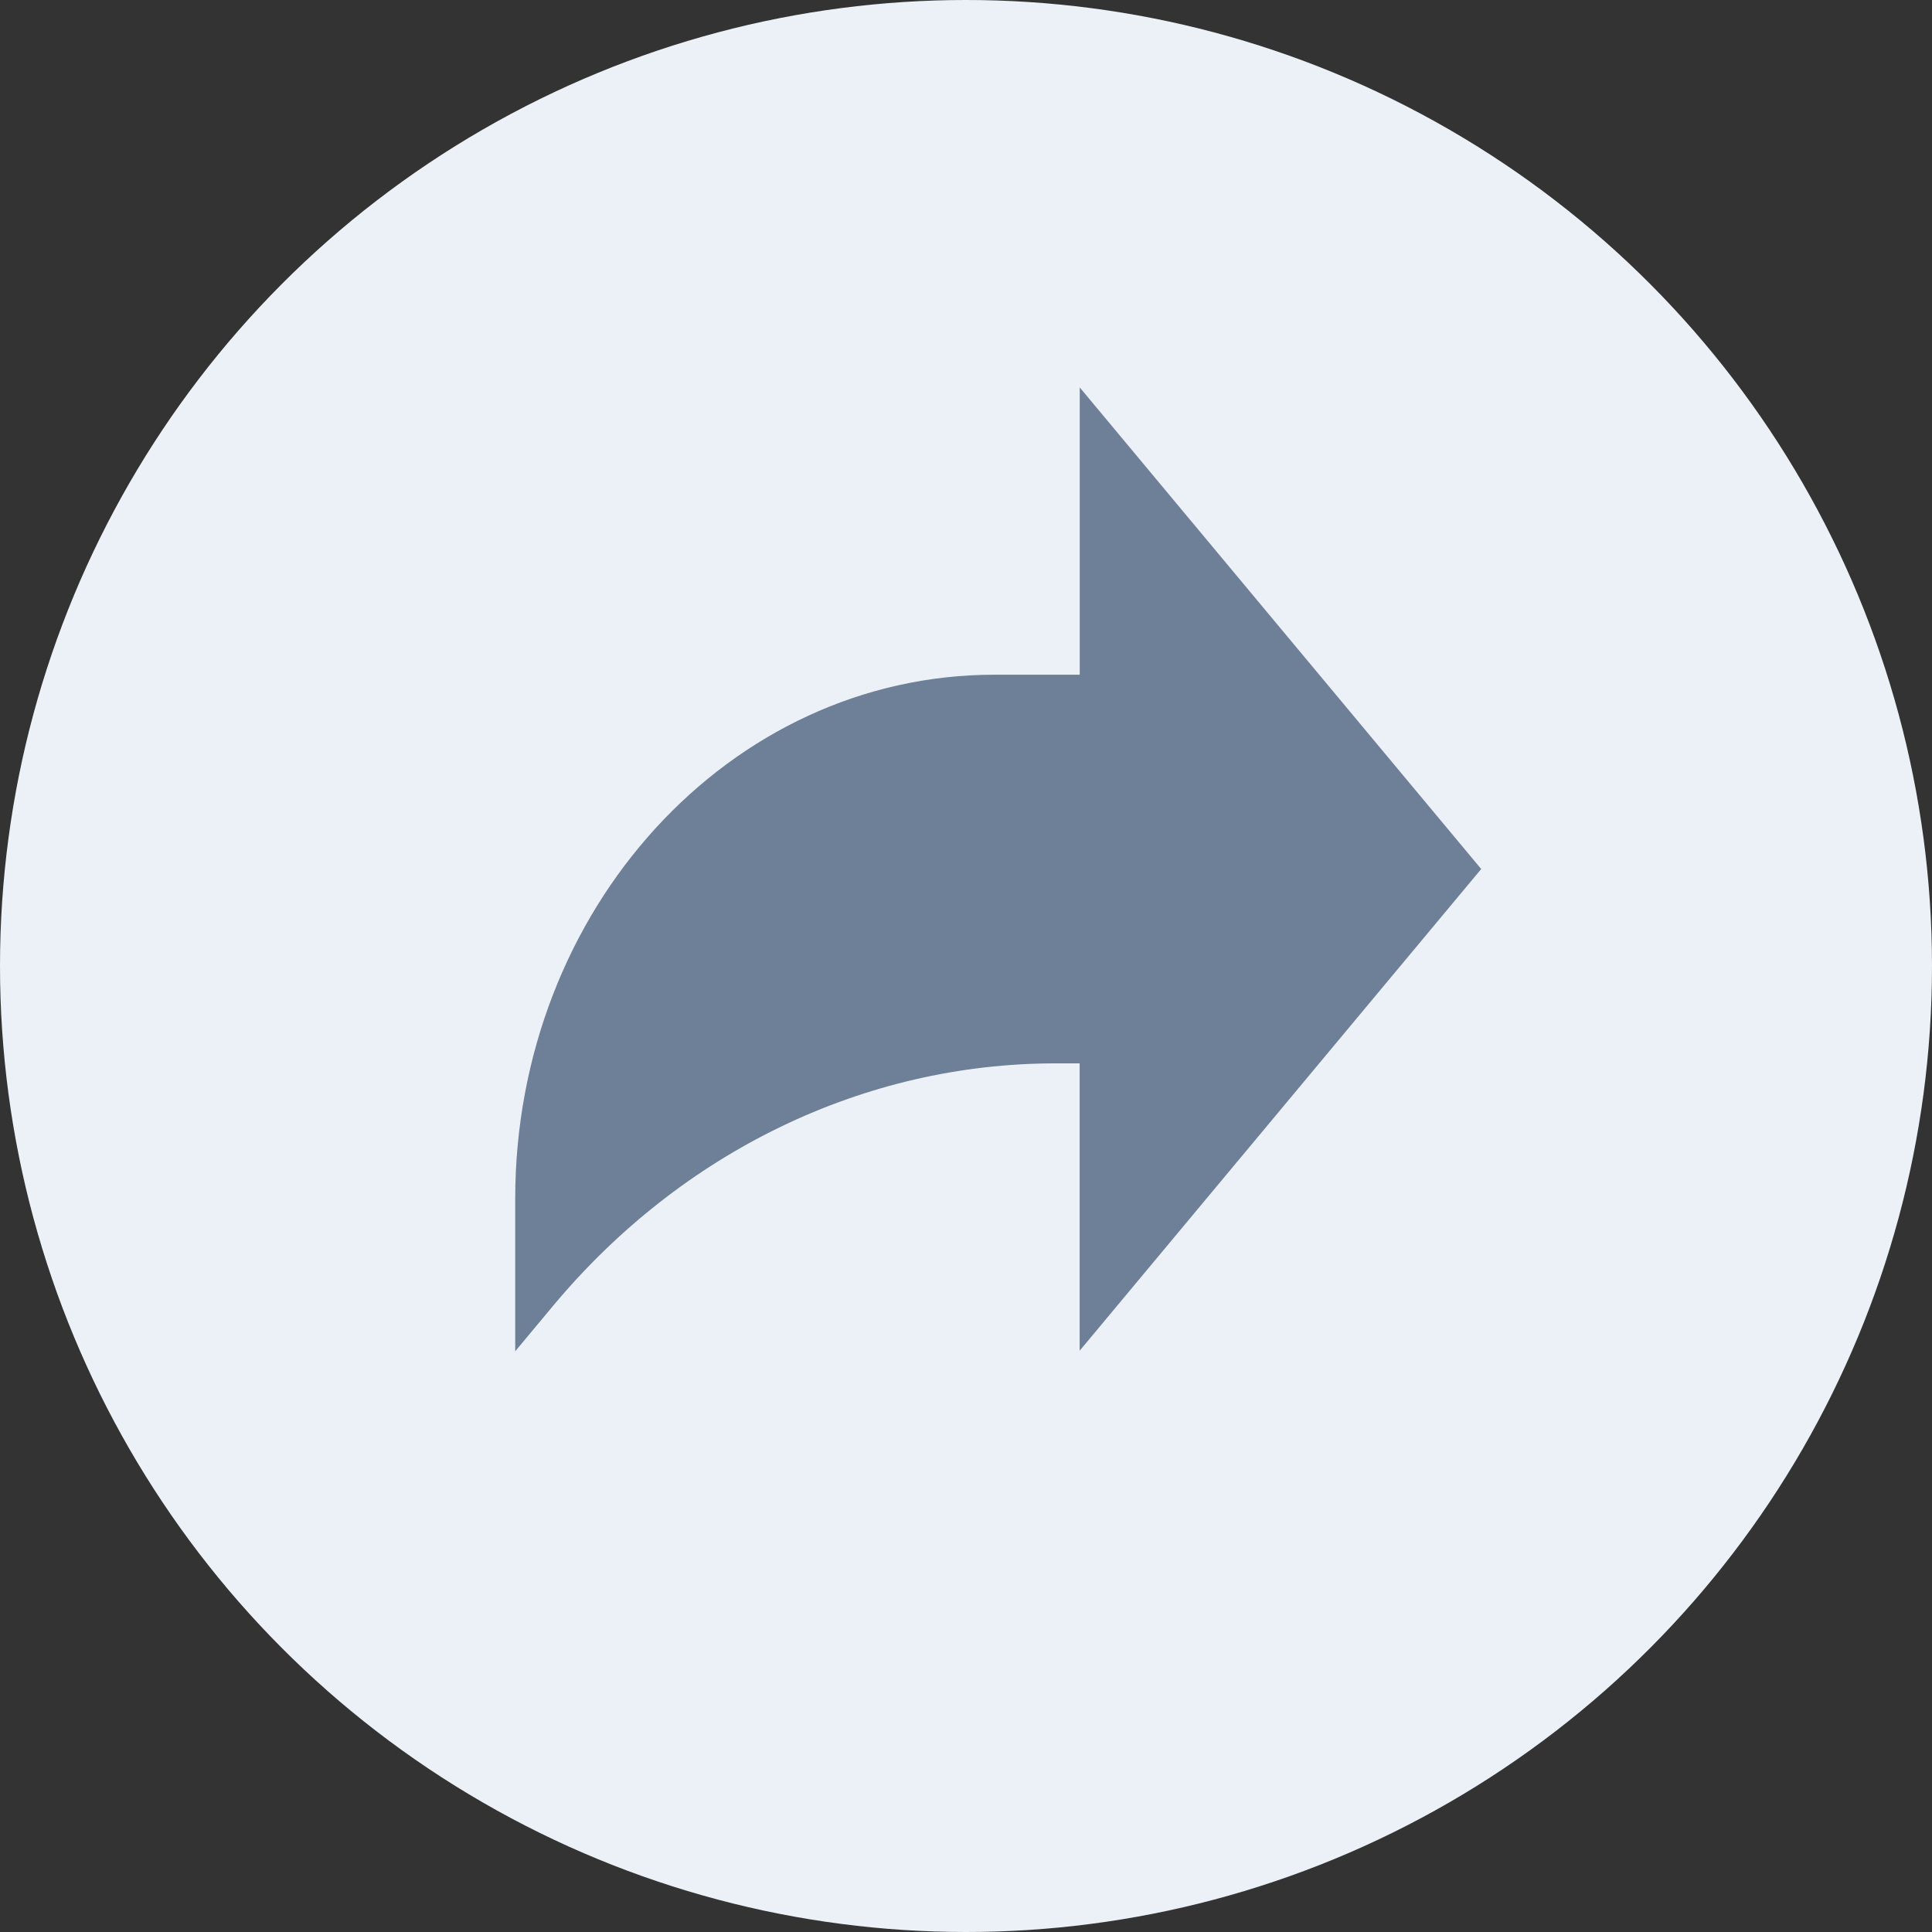 <svg width="30" height="30" viewBox="0 0 30 30" fill="none" xmlns="http://www.w3.org/2000/svg">
<rect x="0" y="0" width="30" height="30" fill="#333333" stroke="none"/>
<circle cx="15" cy="15" r="15" fill="#ECF1F7"/>
<path d="M23 13.494L16.766 6.016V10.477H15.441C11.33 10.477 8 14.122 8 18.619V20.983L8.589 20.276C10.59 17.878 13.422 16.512 16.39 16.512H16.765V20.974L23 13.494Z" fill="#6E8098"/>
</svg>
